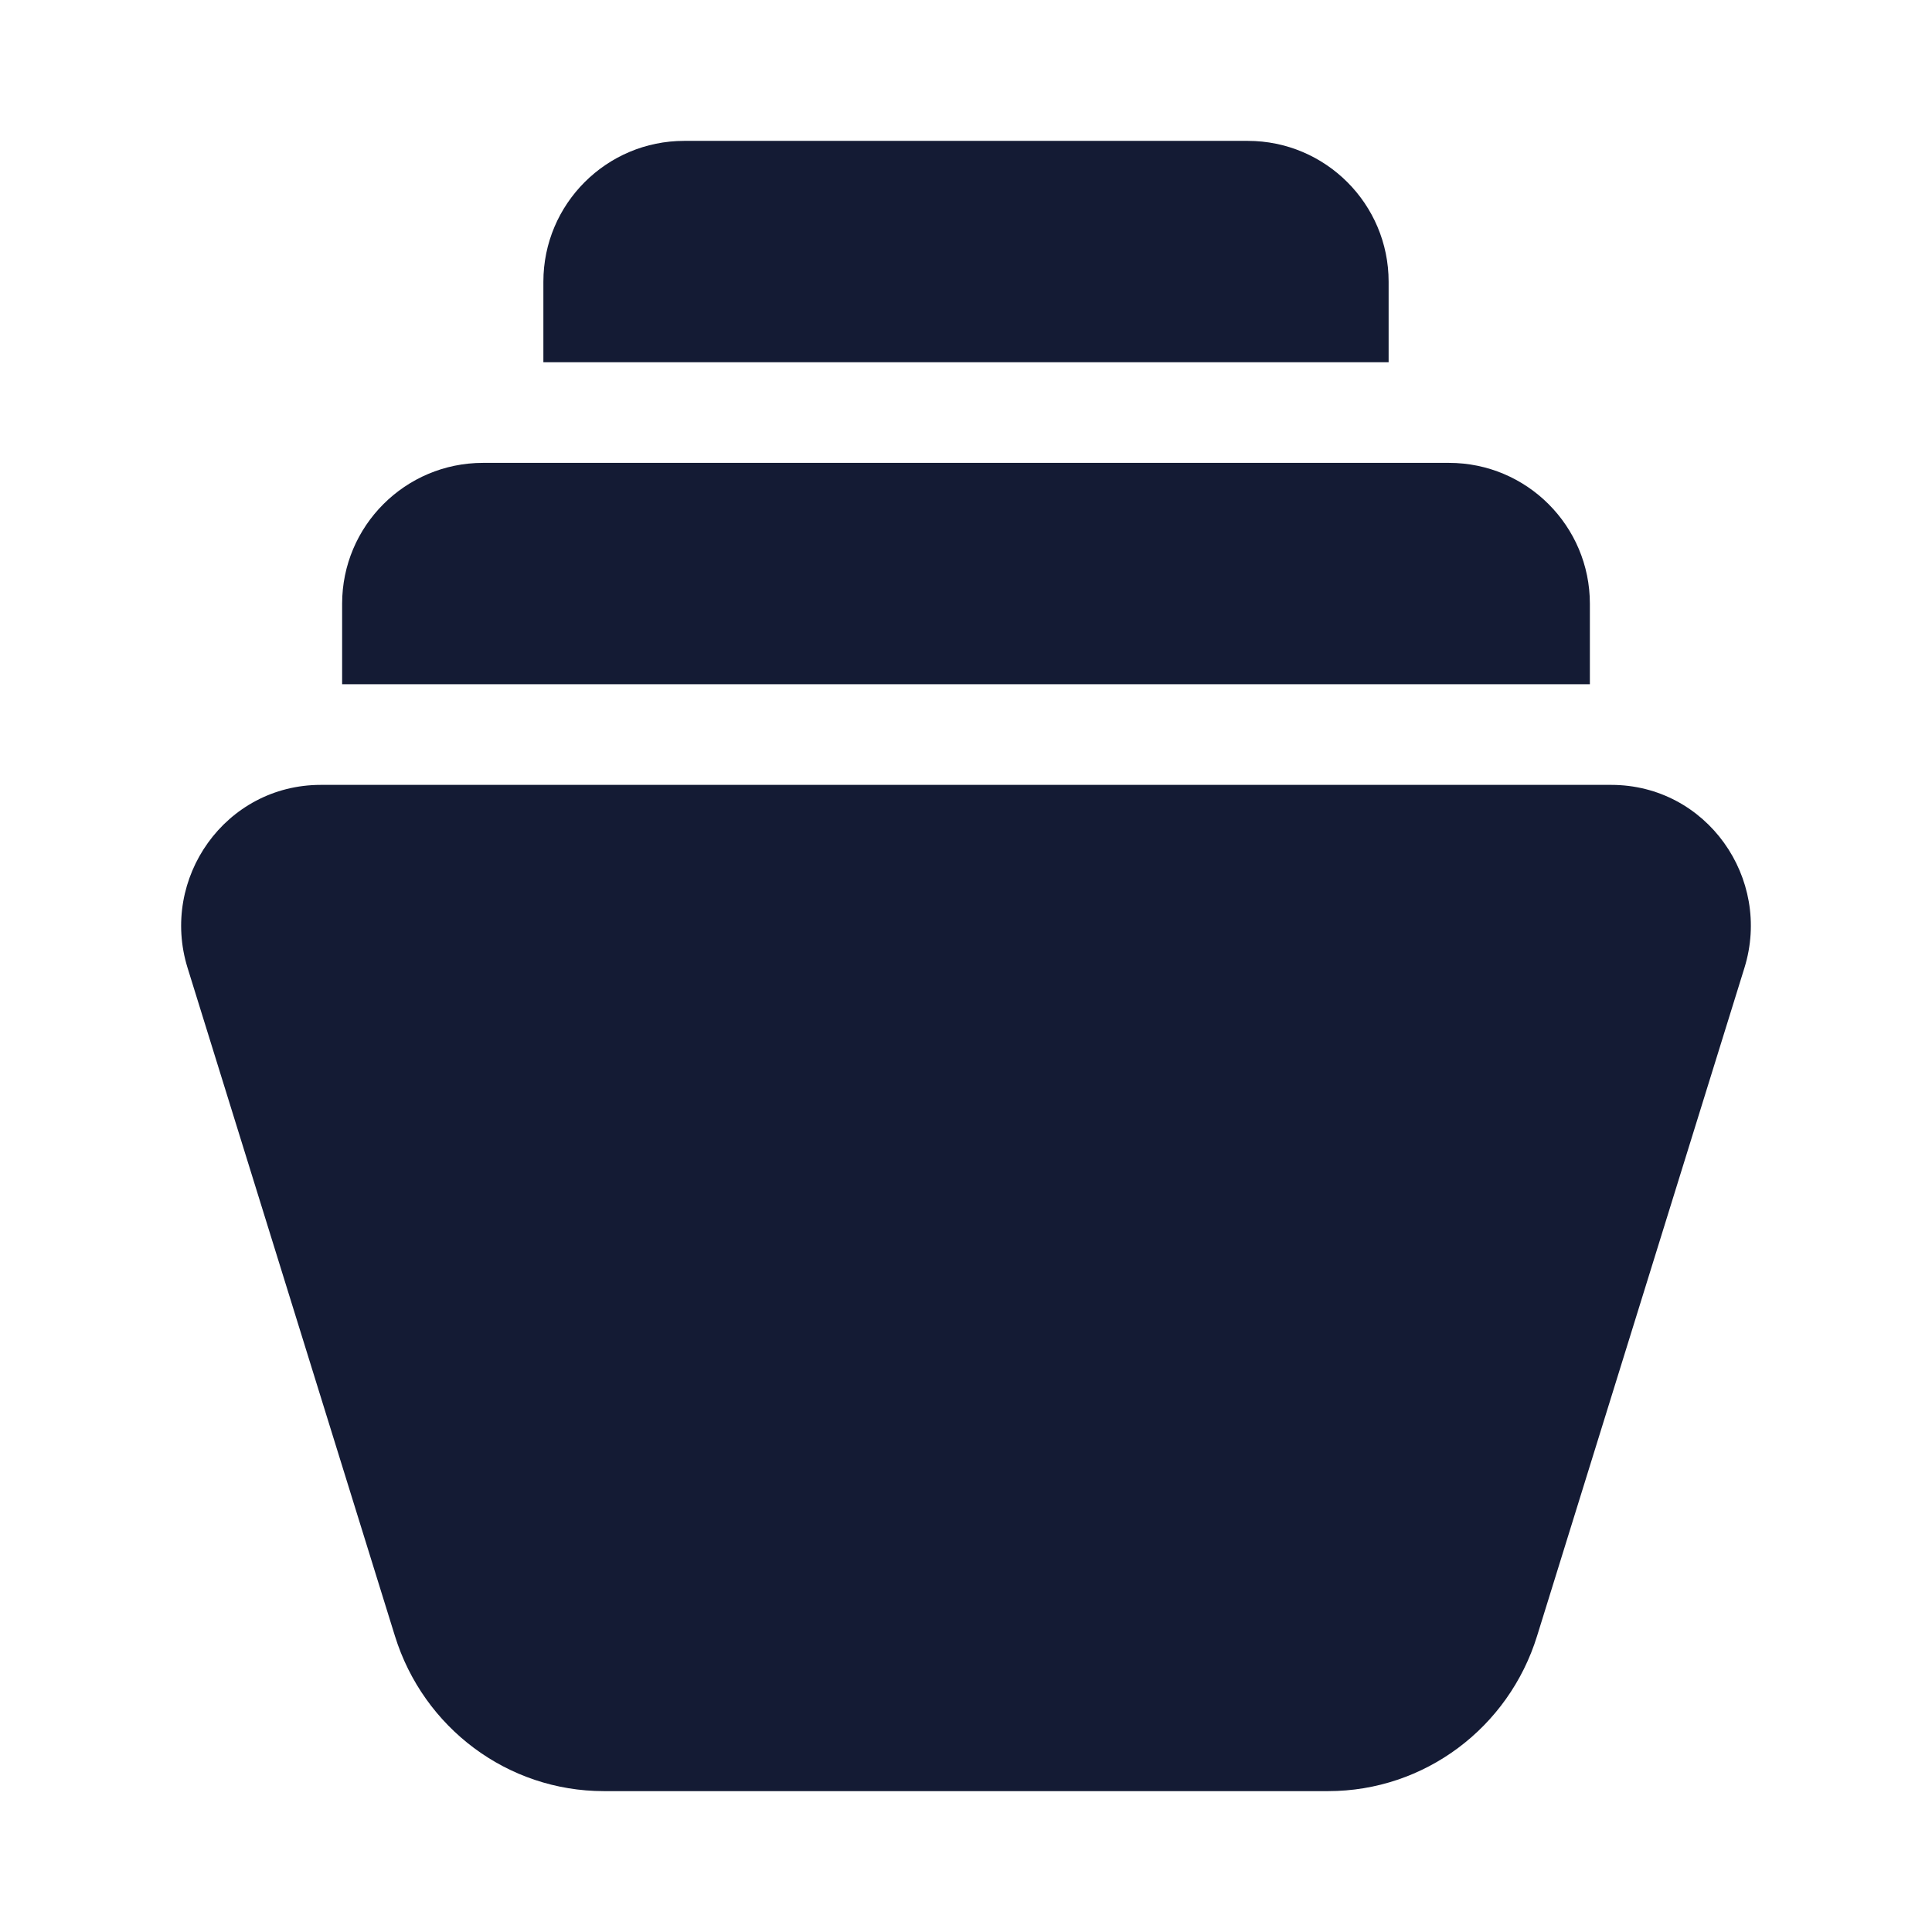 <svg width="24" height="24" viewBox="0 0 24 24" fill="none" xmlns="http://www.w3.org/2000/svg">
<path d="M2.33 12.023C1.985 10.911 2.799 9.75 3.986 9.75H20.014C21.201 9.75 22.015 10.911 21.67 12.023L19.094 20.323C18.741 21.464 17.694 22.25 16.499 22.25H7.501C6.306 22.25 5.26 21.464 4.906 20.323L2.33 12.023Z" fill="#141B34"/>
<path d="M6 5.75C5.034 5.75 4.25 6.534 4.25 7.5V8.5H19.75V7.5C19.75 6.534 18.966 5.75 18 5.75H6Z" fill="#141B34"/>
<path d="M8.5 1.75C7.534 1.75 6.75 2.534 6.75 3.5V4.5H17.25V3.5C17.25 2.534 16.466 1.75 15.5 1.75H8.5Z" fill="#141B34"/>
</svg>
